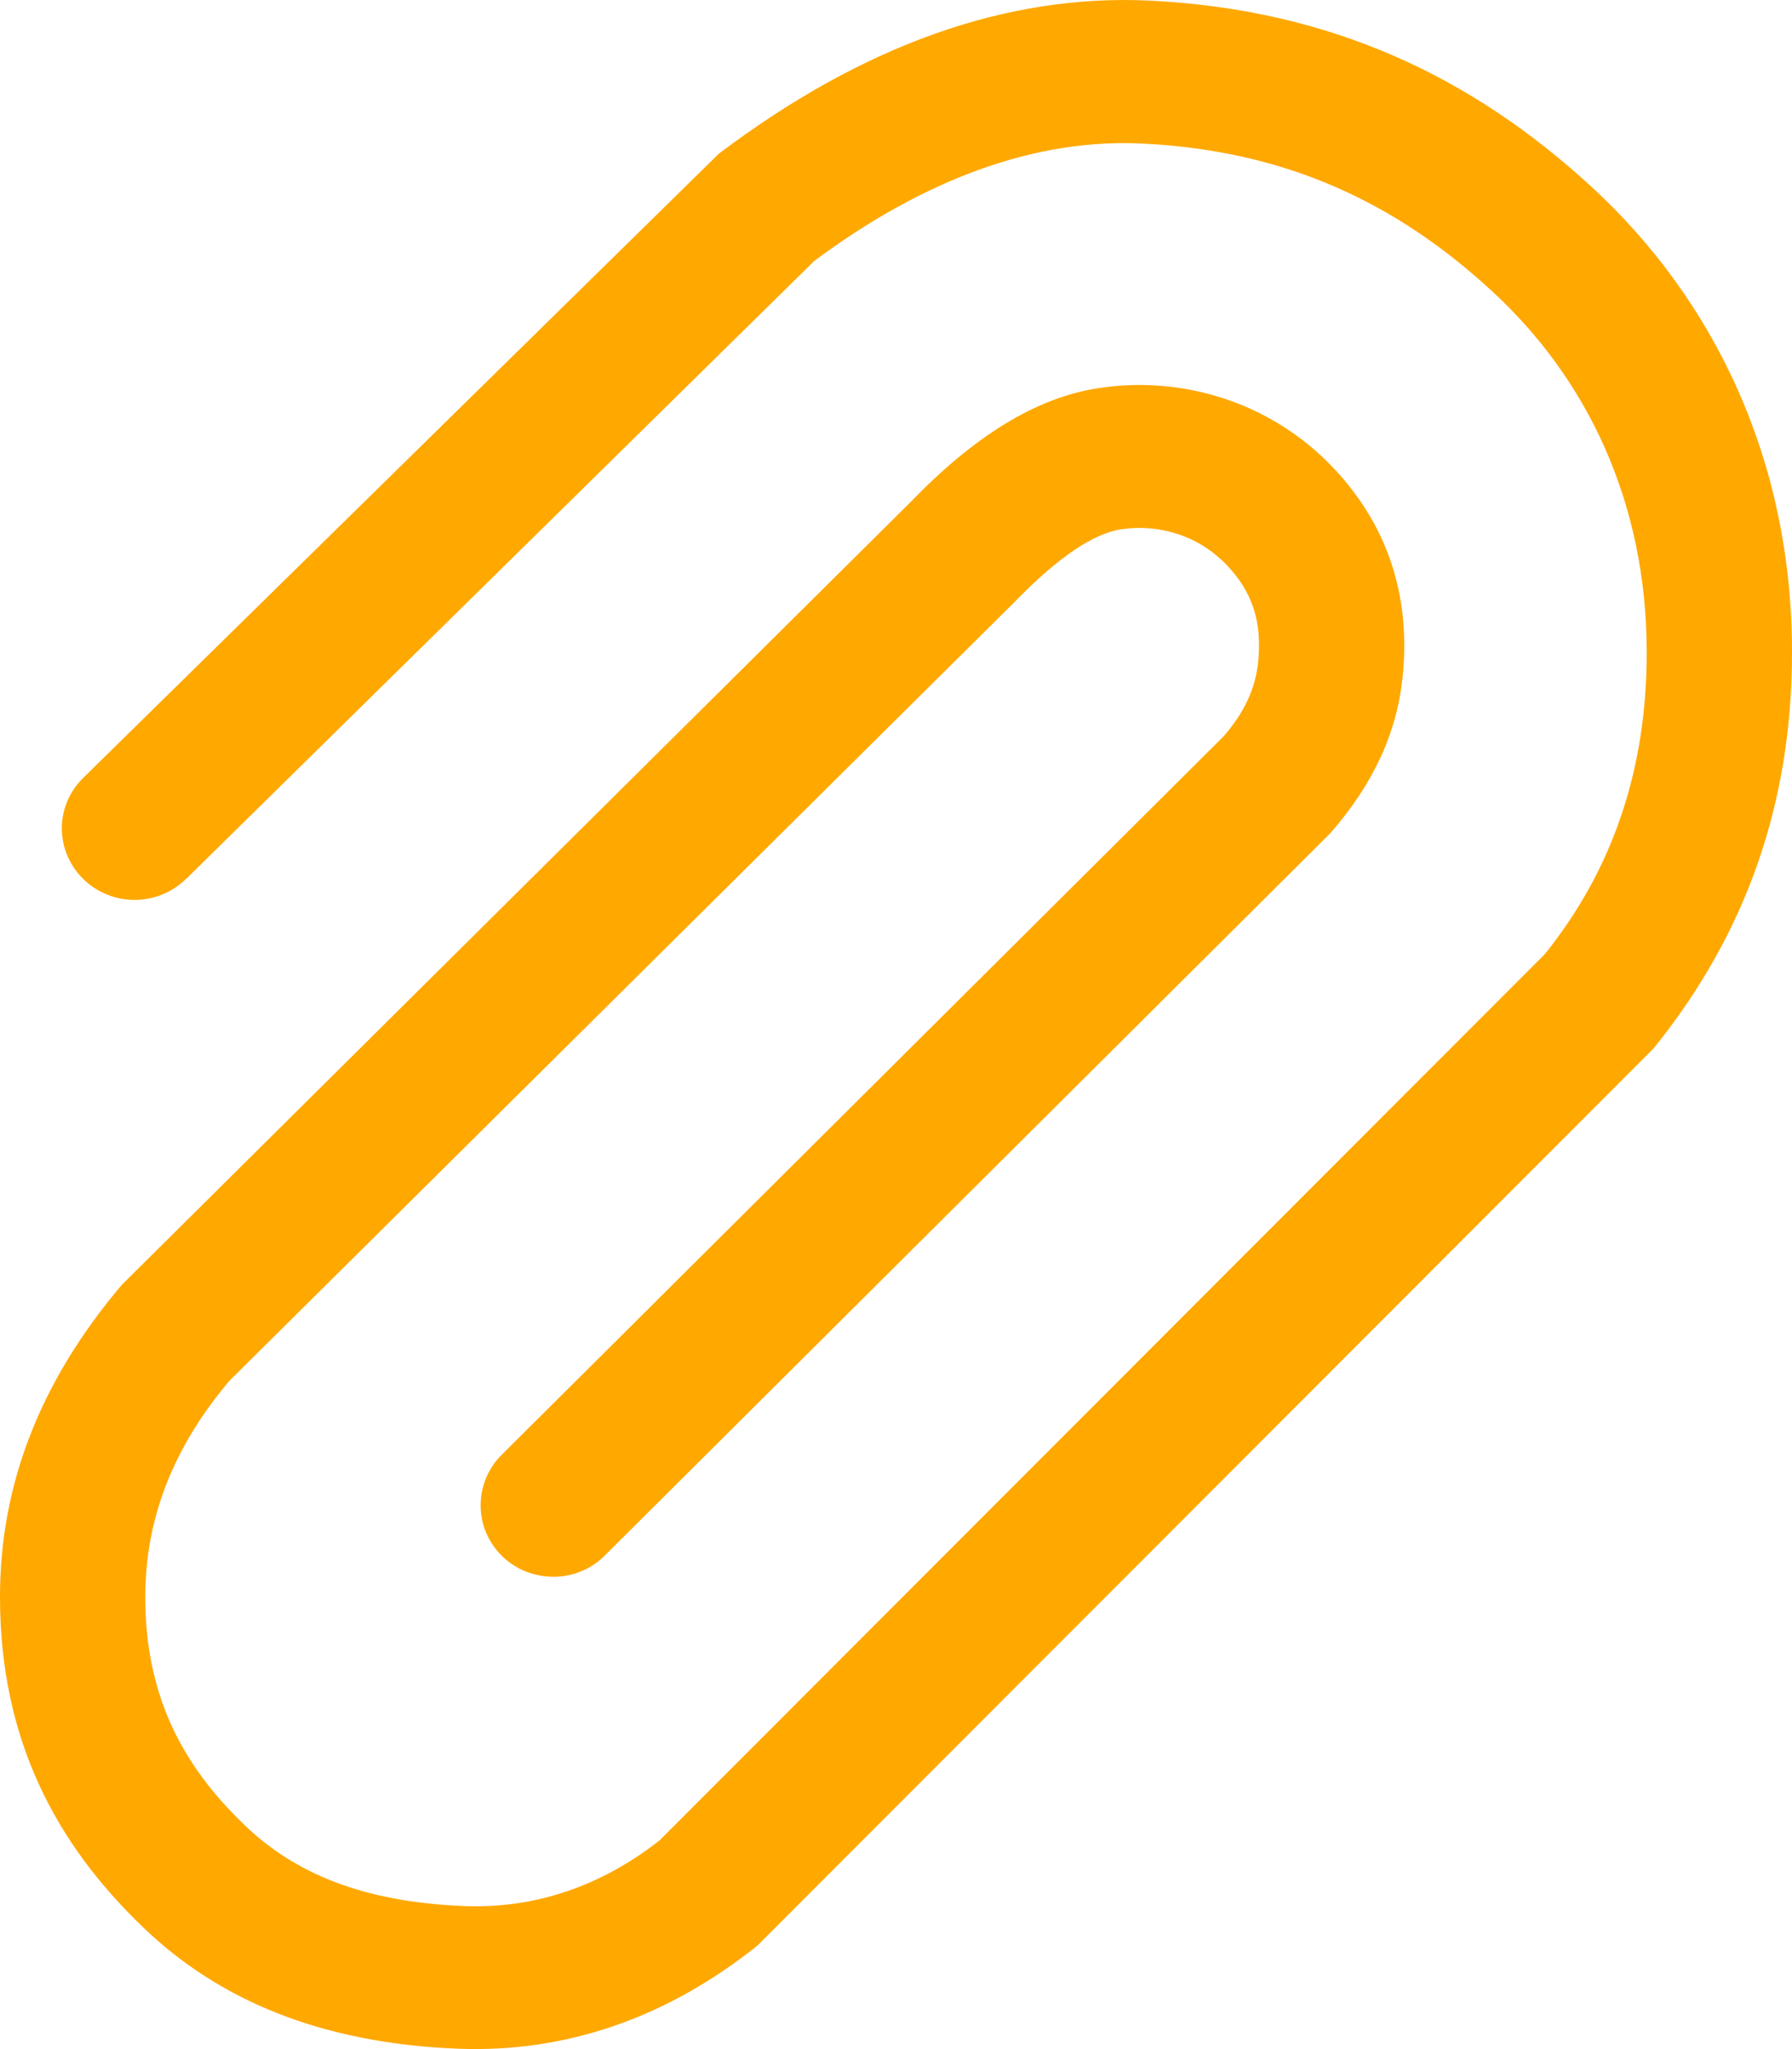<svg width="14" height="16" viewBox="0 0 14 16" fill="none" xmlns="http://www.w3.org/2000/svg">
<path d="M1.453 6.863C1.4 6.915 1.338 6.956 1.269 6.984C1.2 7.012 1.126 7.027 1.051 7.027C0.976 7.027 0.902 7.012 0.834 6.984C0.765 6.956 0.702 6.915 0.65 6.863C0.543 6.758 0.483 6.616 0.483 6.468C0.483 6.321 0.543 6.179 0.65 6.074L5.616 1.2C6.736 0.355 7.863 -0.05 8.985 0.005C10.398 0.075 11.498 0.599 12.432 1.457C13.384 2.332 14 3.581 14 5.094C14 6.256 13.652 7.278 12.919 8.186L5.916 15.193C5.208 15.757 4.421 16.03 3.577 15.997C2.507 15.954 1.71 15.618 1.118 15.049C0.425 14.385 0 13.568 0 12.469C0 11.596 0.31 10.79 0.951 10.033L7.114 3.92C7.609 3.408 8.092 3.104 8.586 3.03C8.916 2.98 9.253 3.009 9.569 3.114C9.885 3.219 10.169 3.398 10.398 3.634C10.836 4.085 11.024 4.646 10.958 5.286C10.913 5.722 10.729 6.123 10.391 6.508L4.725 12.146C4.673 12.198 4.611 12.24 4.543 12.268C4.474 12.297 4.4 12.312 4.325 12.312C4.251 12.312 4.177 12.298 4.108 12.271C4.039 12.243 3.976 12.203 3.923 12.151C3.816 12.046 3.755 11.905 3.755 11.757C3.754 11.61 3.812 11.467 3.918 11.361L9.557 5.752C9.722 5.564 9.808 5.374 9.829 5.173C9.862 4.853 9.783 4.617 9.578 4.406C9.474 4.299 9.345 4.217 9.201 4.17C9.057 4.123 8.904 4.11 8.754 4.134C8.554 4.164 8.274 4.341 7.929 4.698L1.791 10.783C1.349 11.307 1.135 11.863 1.135 12.47C1.135 13.233 1.419 13.78 1.911 14.251C2.302 14.627 2.833 14.851 3.624 14.883C4.184 14.905 4.702 14.725 5.154 14.369L12.069 7.45C12.6 6.788 12.865 6.01 12.865 5.095C12.865 3.91 12.39 2.948 11.656 2.273C10.907 1.583 10.05 1.177 8.928 1.121C8.098 1.079 7.227 1.393 6.361 2.038L1.453 6.864V6.863Z" fill="#ffa800"/>
</svg>
